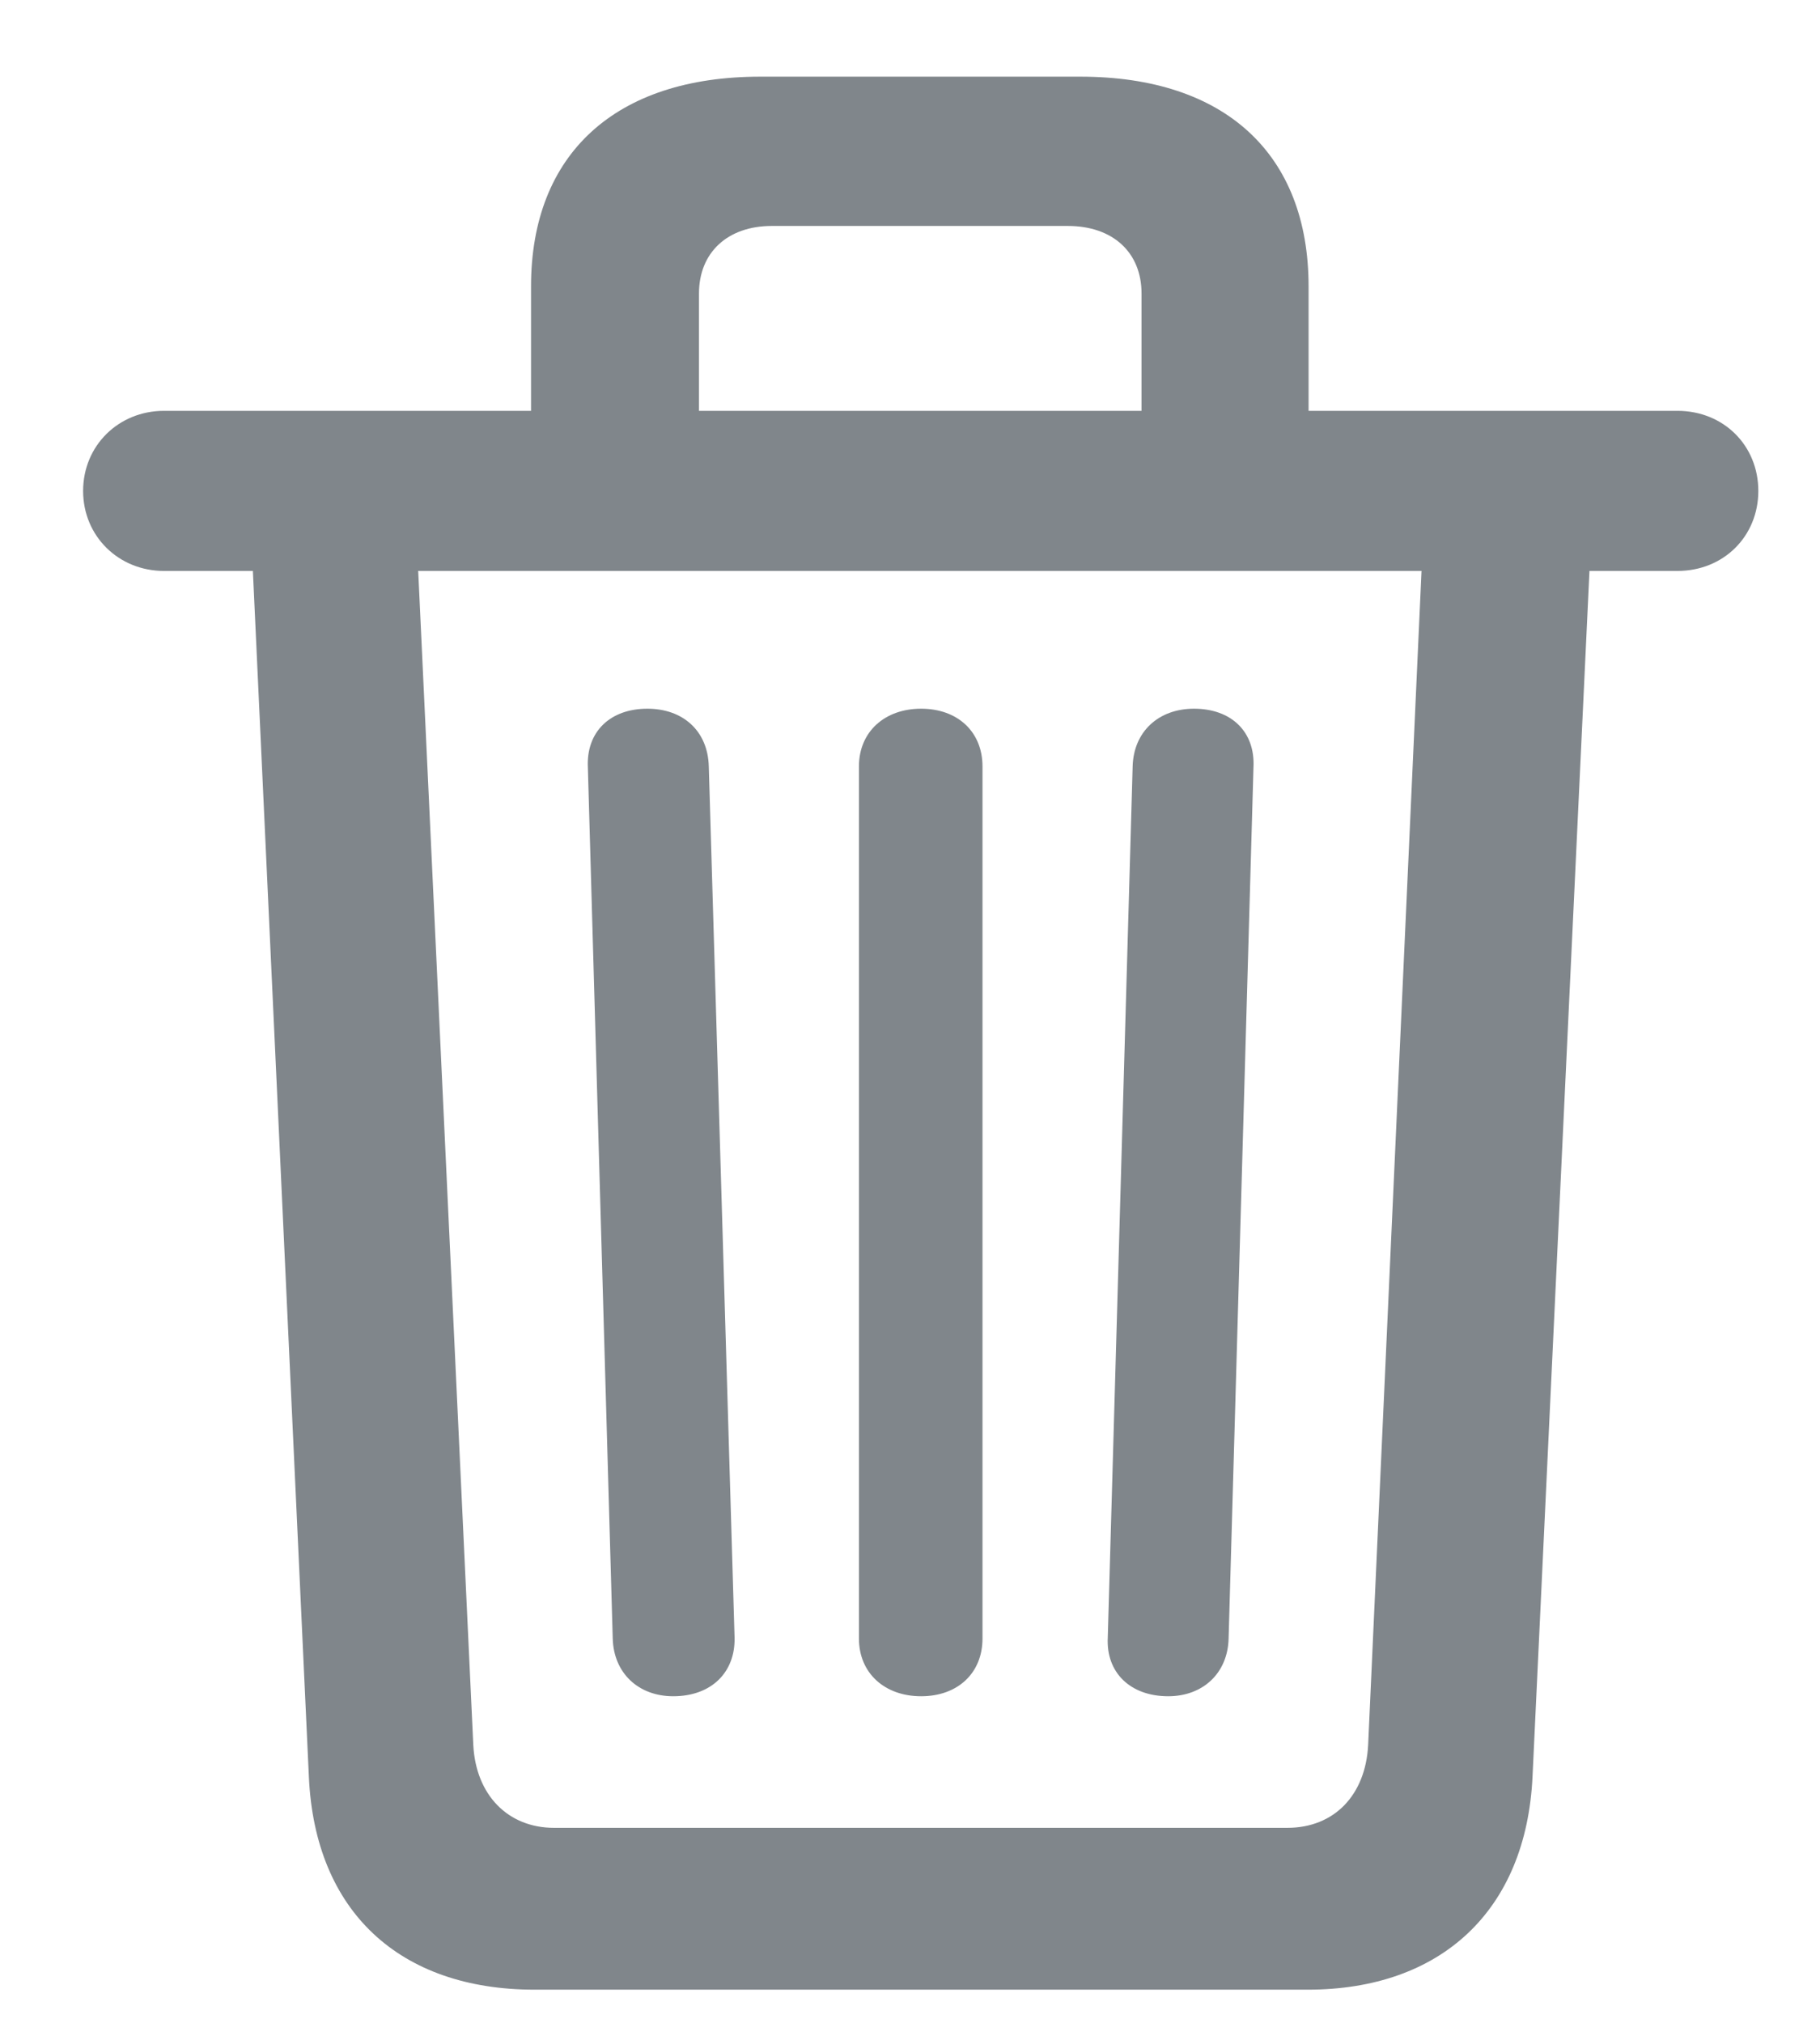 <svg xmlns="http://www.w3.org/2000/svg" width="18" height="20" viewBox="0 0 18 20" fill="none">
  <path d="M5.287 19.672H12.934C14.252 19.672 15.096 18.89 15.157 17.562L15.72 5.645H16.59C17.047 5.645 17.39 5.302 17.39 4.854C17.39 4.405 17.047 4.062 16.59 4.062H12.942V2.832C12.942 1.522 12.116 0.758 10.684 0.758H7.519C6.087 0.758 5.252 1.522 5.252 2.832V4.062H1.622C1.174 4.062 0.822 4.405 0.822 4.854C0.822 5.302 1.174 5.645 1.622 5.645H2.501L3.055 17.571C3.116 18.898 3.951 19.672 5.287 19.672ZM6.913 2.902C6.913 2.498 7.194 2.234 7.634 2.234H10.56C11.009 2.234 11.29 2.498 11.29 2.902V4.062H6.913V2.902ZM5.48 18.072C5.023 18.072 4.707 17.747 4.681 17.255L4.136 5.645H14.059L13.531 17.255C13.505 17.747 13.197 18.072 12.731 18.072H5.48ZM6.658 16.771C7.036 16.771 7.273 16.534 7.265 16.191L7.01 7.578C7.001 7.227 6.755 7.007 6.403 7.007C6.034 7.007 5.797 7.235 5.814 7.587L6.06 16.2C6.069 16.543 6.315 16.771 6.658 16.771ZM9.11 16.771C9.471 16.771 9.717 16.543 9.717 16.2V7.578C9.717 7.235 9.471 7.007 9.11 7.007C8.75 7.007 8.495 7.235 8.495 7.578V16.2C8.495 16.543 8.75 16.771 9.11 16.771ZM11.554 16.771C11.896 16.771 12.143 16.543 12.151 16.2L12.397 7.587C12.415 7.235 12.178 7.007 11.809 7.007C11.457 7.007 11.211 7.235 11.202 7.578L10.956 16.191C10.938 16.534 11.176 16.771 11.554 16.771Z" fill="#80868B"/>
</svg>